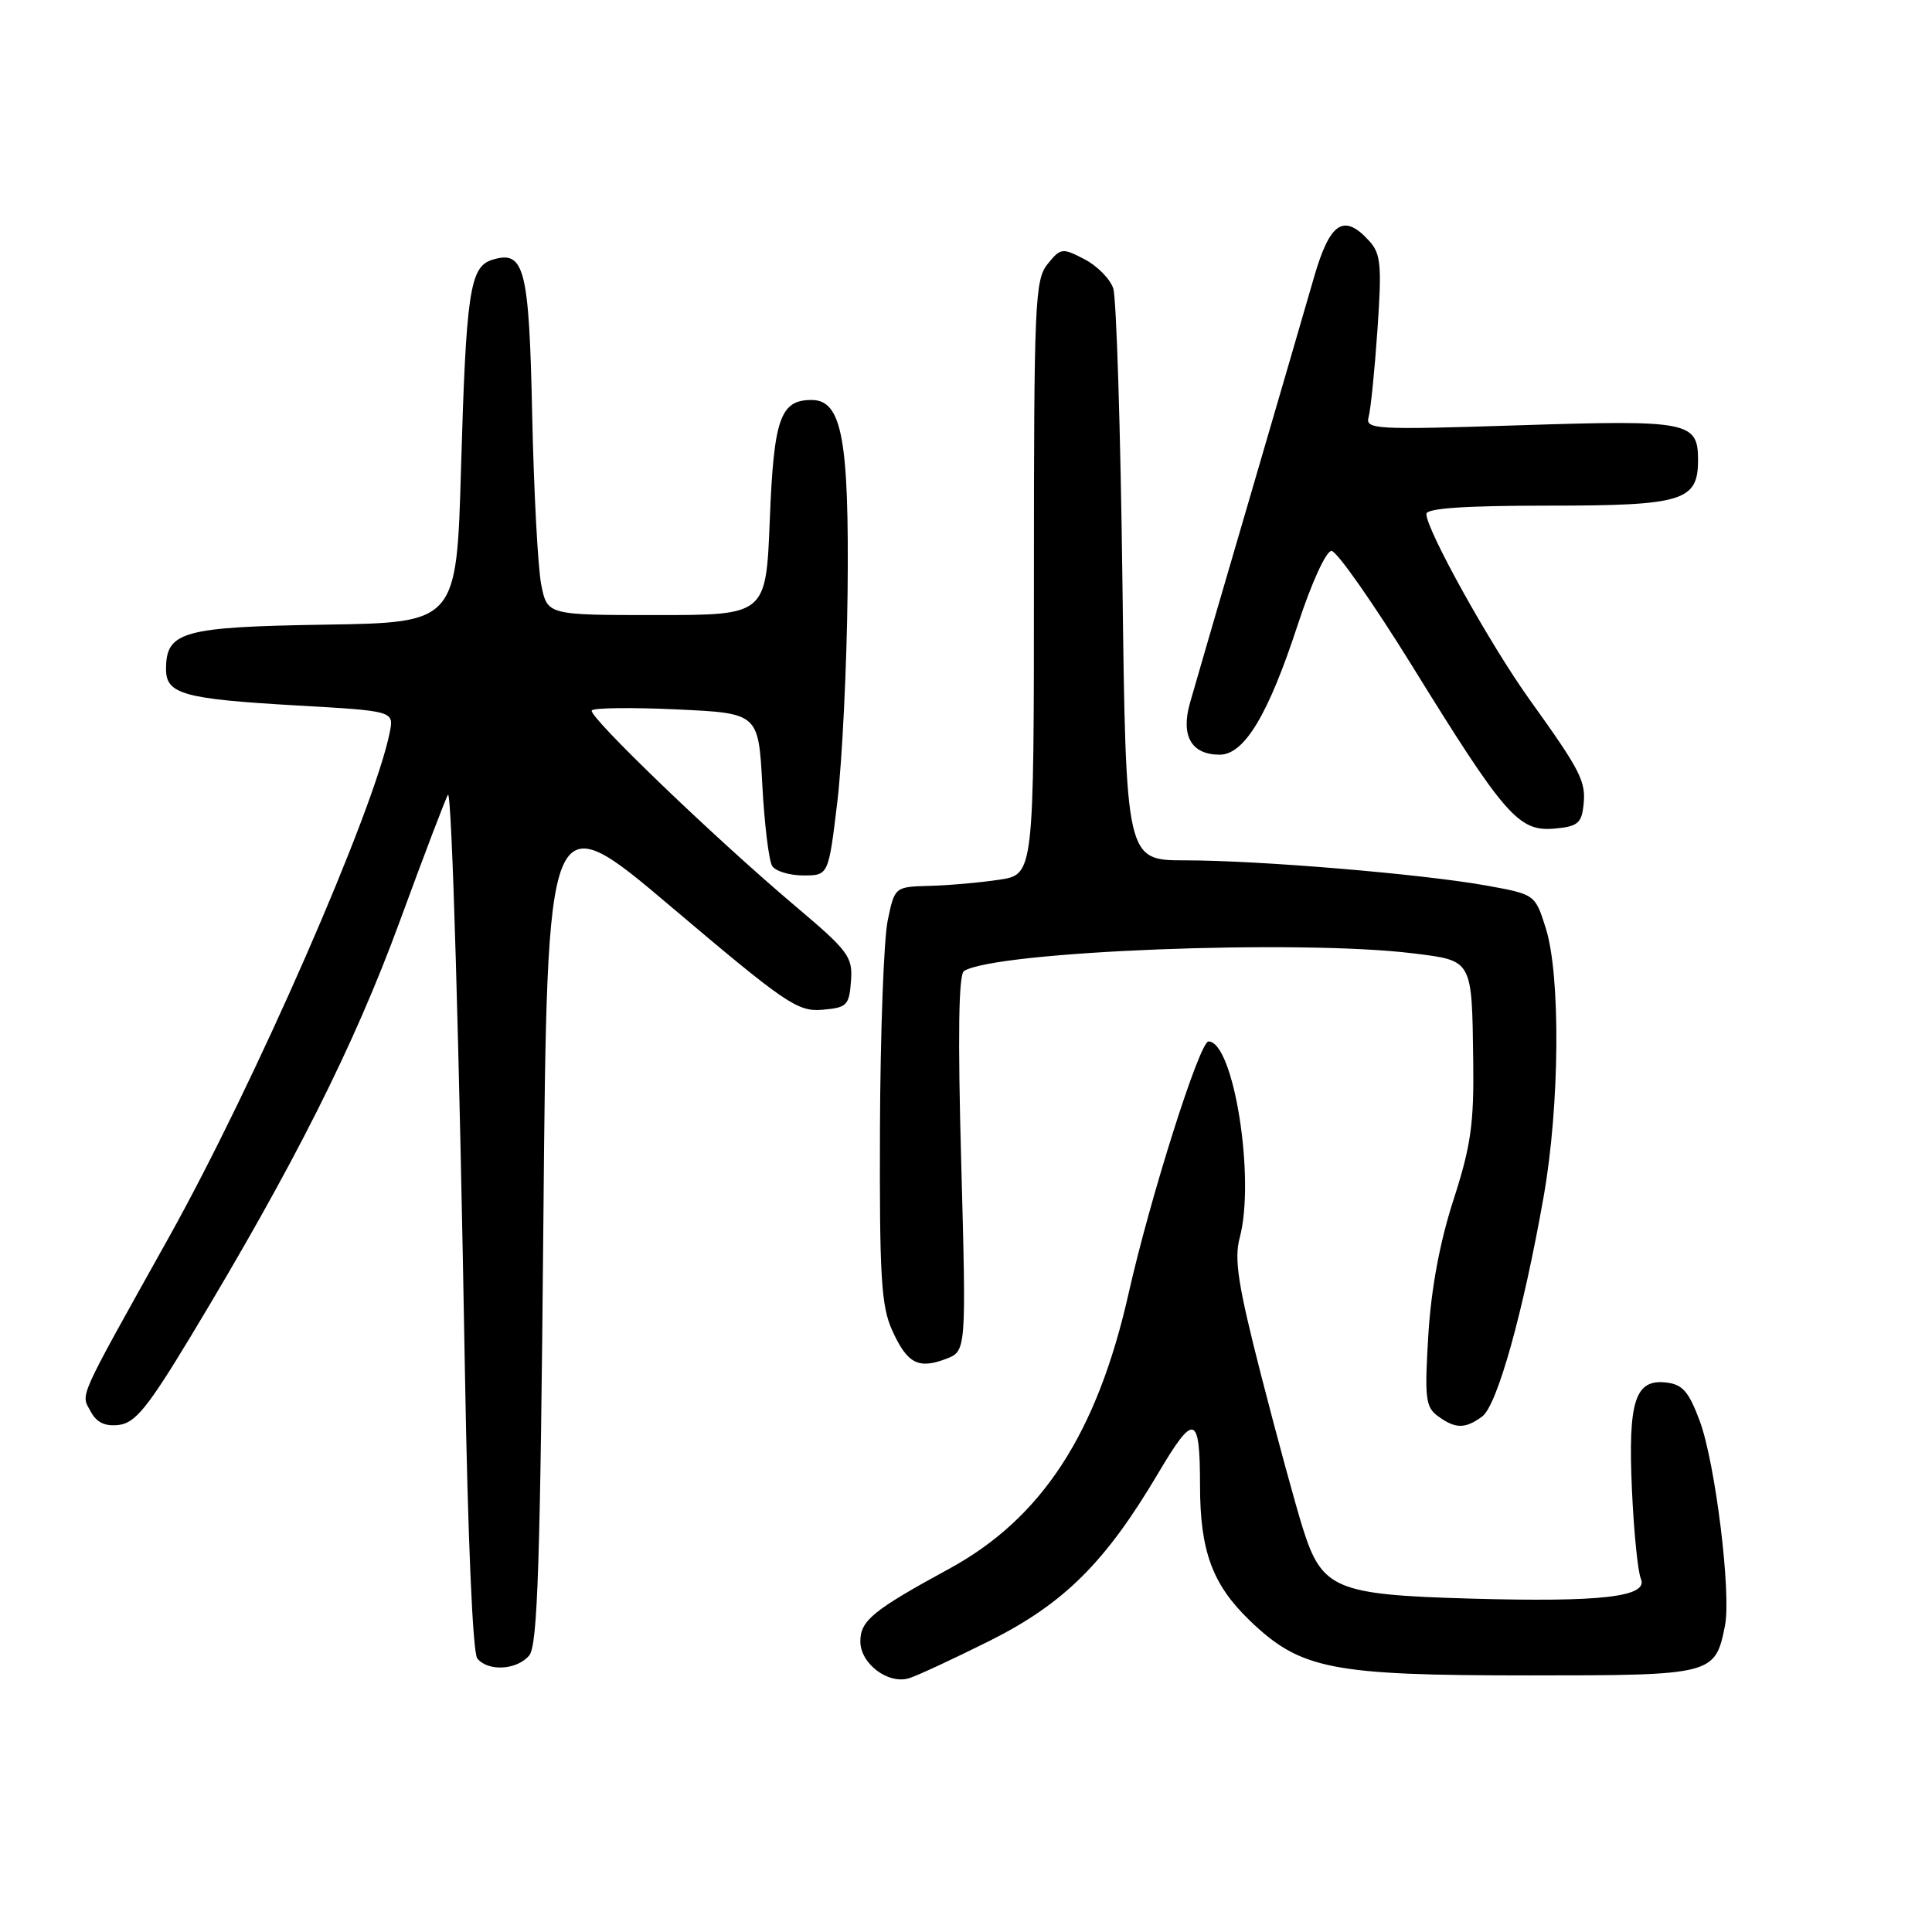 <?xml version="1.0" encoding="UTF-8" standalone="no"?>
<!DOCTYPE svg PUBLIC "-//W3C//DTD SVG 1.1//EN" "http://www.w3.org/Graphics/SVG/1.1/DTD/svg11.dtd" >
<svg xmlns="http://www.w3.org/2000/svg" xmlns:xlink="http://www.w3.org/1999/xlink" version="1.1" viewBox="0 0 256 256">
 <g >
 <path fill="currentColor"
d=" M 131.13 217.42 C 140.98 212.49 146.47 207.03 153.46 195.22 C 158.24 187.14 159.00 187.36 159.01 196.83 C 159.01 205.51 160.65 209.96 165.57 214.70 C 172.33 221.21 176.34 222.00 202.53 222.00 C 227.01 222.00 227.26 221.94 228.57 215.41 C 229.42 211.13 227.30 193.91 225.23 188.30 C 223.78 184.40 222.95 183.44 220.79 183.19 C 216.65 182.71 215.71 185.63 216.24 197.39 C 216.49 202.95 217.02 208.25 217.42 209.18 C 218.48 211.59 212.25 212.32 194.76 211.82 C 176.95 211.31 175.17 210.56 172.63 202.50 C 171.65 199.38 169.16 190.23 167.09 182.17 C 164.04 170.26 163.51 166.84 164.27 164.00 C 166.36 156.16 163.47 138.00 160.13 138.00 C 158.96 138.00 152.42 158.61 149.54 171.41 C 145.35 189.97 138.05 201.18 125.77 207.87 C 115.67 213.37 114.00 214.74 114.00 217.49 C 114.00 220.45 117.69 223.23 120.47 222.37 C 121.59 222.02 126.38 219.79 131.13 217.42 Z  M 70.13 219.35 C 71.24 218.01 71.59 207.17 72.00 161.97 C 72.50 106.24 72.50 106.24 88.95 120.17 C 104.10 132.99 105.68 134.07 108.95 133.80 C 112.23 133.52 112.52 133.23 112.76 130.00 C 113.00 126.76 112.45 126.03 105.31 120.00 C 94.77 111.10 77.93 94.92 78.41 94.14 C 78.63 93.79 83.68 93.72 89.65 94.00 C 100.50 94.50 100.50 94.50 101.01 104.00 C 101.29 109.22 101.88 114.06 102.32 114.75 C 102.76 115.44 104.62 116.00 106.45 116.00 C 109.78 116.00 109.78 116.00 110.95 106.25 C 111.59 100.89 112.20 88.40 112.31 78.50 C 112.52 58.17 111.56 53.00 107.54 53.00 C 103.39 53.00 102.53 55.44 102.00 68.90 C 101.50 81.50 101.50 81.50 87.02 81.50 C 72.53 81.50 72.53 81.50 71.72 77.50 C 71.28 75.30 70.74 65.22 70.52 55.10 C 70.11 35.44 69.50 33.07 65.18 34.44 C 62.26 35.37 61.76 38.77 61.09 62.00 C 60.50 82.50 60.50 82.50 43.05 82.77 C 24.15 83.07 22.00 83.68 22.00 88.68 C 22.00 91.98 24.34 92.62 39.35 93.48 C 52.21 94.21 52.21 94.21 51.64 97.06 C 49.57 107.41 33.75 143.58 22.35 164.00 C 10.08 185.99 10.71 184.59 12.01 187.02 C 12.80 188.50 13.91 189.03 15.76 188.81 C 17.92 188.55 19.60 186.48 25.32 177.00 C 38.96 154.39 46.91 138.60 52.97 122.08 C 56.28 113.06 59.16 105.51 59.36 105.31 C 59.87 104.79 60.86 138.44 61.61 182.00 C 61.99 203.86 62.64 219.00 63.24 219.75 C 64.66 221.52 68.51 221.30 70.13 219.35 Z  M 196.39 187.70 C 198.39 186.24 201.85 173.85 204.55 158.50 C 206.67 146.48 206.80 129.29 204.83 123.01 C 203.41 118.51 203.41 118.51 196.96 117.34 C 188.43 115.81 166.88 114.00 157.04 114.00 C 149.19 114.00 149.19 114.00 148.73 77.25 C 148.48 57.04 147.93 39.47 147.51 38.21 C 147.09 36.95 145.37 35.21 143.68 34.34 C 140.76 32.82 140.54 32.85 138.81 34.99 C 137.13 37.06 137.00 40.09 137.00 76.55 C 137.00 115.88 137.00 115.88 132.39 116.57 C 129.86 116.95 125.71 117.32 123.17 117.38 C 118.55 117.51 118.55 117.51 117.62 122.00 C 117.11 124.48 116.65 136.85 116.60 149.50 C 116.53 169.12 116.76 173.05 118.21 176.26 C 120.20 180.67 121.67 181.46 125.35 180.06 C 128.04 179.03 128.04 179.03 127.37 154.17 C 126.90 137.15 127.02 129.10 127.74 128.66 C 132.00 126.03 172.03 124.46 187.21 126.32 C 195.18 127.31 195.03 127.04 195.21 140.66 C 195.32 148.89 194.89 151.89 192.59 159.00 C 190.78 164.59 189.64 170.72 189.26 176.90 C 188.75 185.28 188.89 186.45 190.54 187.65 C 192.84 189.34 194.14 189.35 196.39 187.70 Z  M 209.81 106.80 C 210.19 103.56 209.52 102.24 202.70 92.73 C 197.47 85.44 189.00 70.21 189.00 68.10 C 189.00 67.35 194.10 67.00 205.17 67.00 C 222.98 67.00 225.00 66.39 225.00 60.97 C 225.00 55.86 223.78 55.63 201.39 56.35 C 182.12 56.97 180.89 56.90 181.35 55.25 C 181.62 54.29 182.15 49.08 182.52 43.69 C 183.11 35.14 182.97 33.62 181.44 31.94 C 178.07 28.21 176.22 29.43 174.11 36.75 C 173.04 40.46 169.14 53.85 165.44 66.50 C 161.73 79.15 158.24 91.15 157.67 93.17 C 156.44 97.52 157.87 100.00 161.61 100.00 C 164.88 100.00 168.06 94.71 171.97 82.75 C 173.78 77.24 175.71 73.00 176.43 73.00 C 177.12 73.00 181.92 79.85 187.10 88.21 C 199.37 108.07 201.22 110.19 205.90 109.80 C 208.98 109.54 209.55 109.11 209.81 106.80 Z "/>
</g>
</svg>